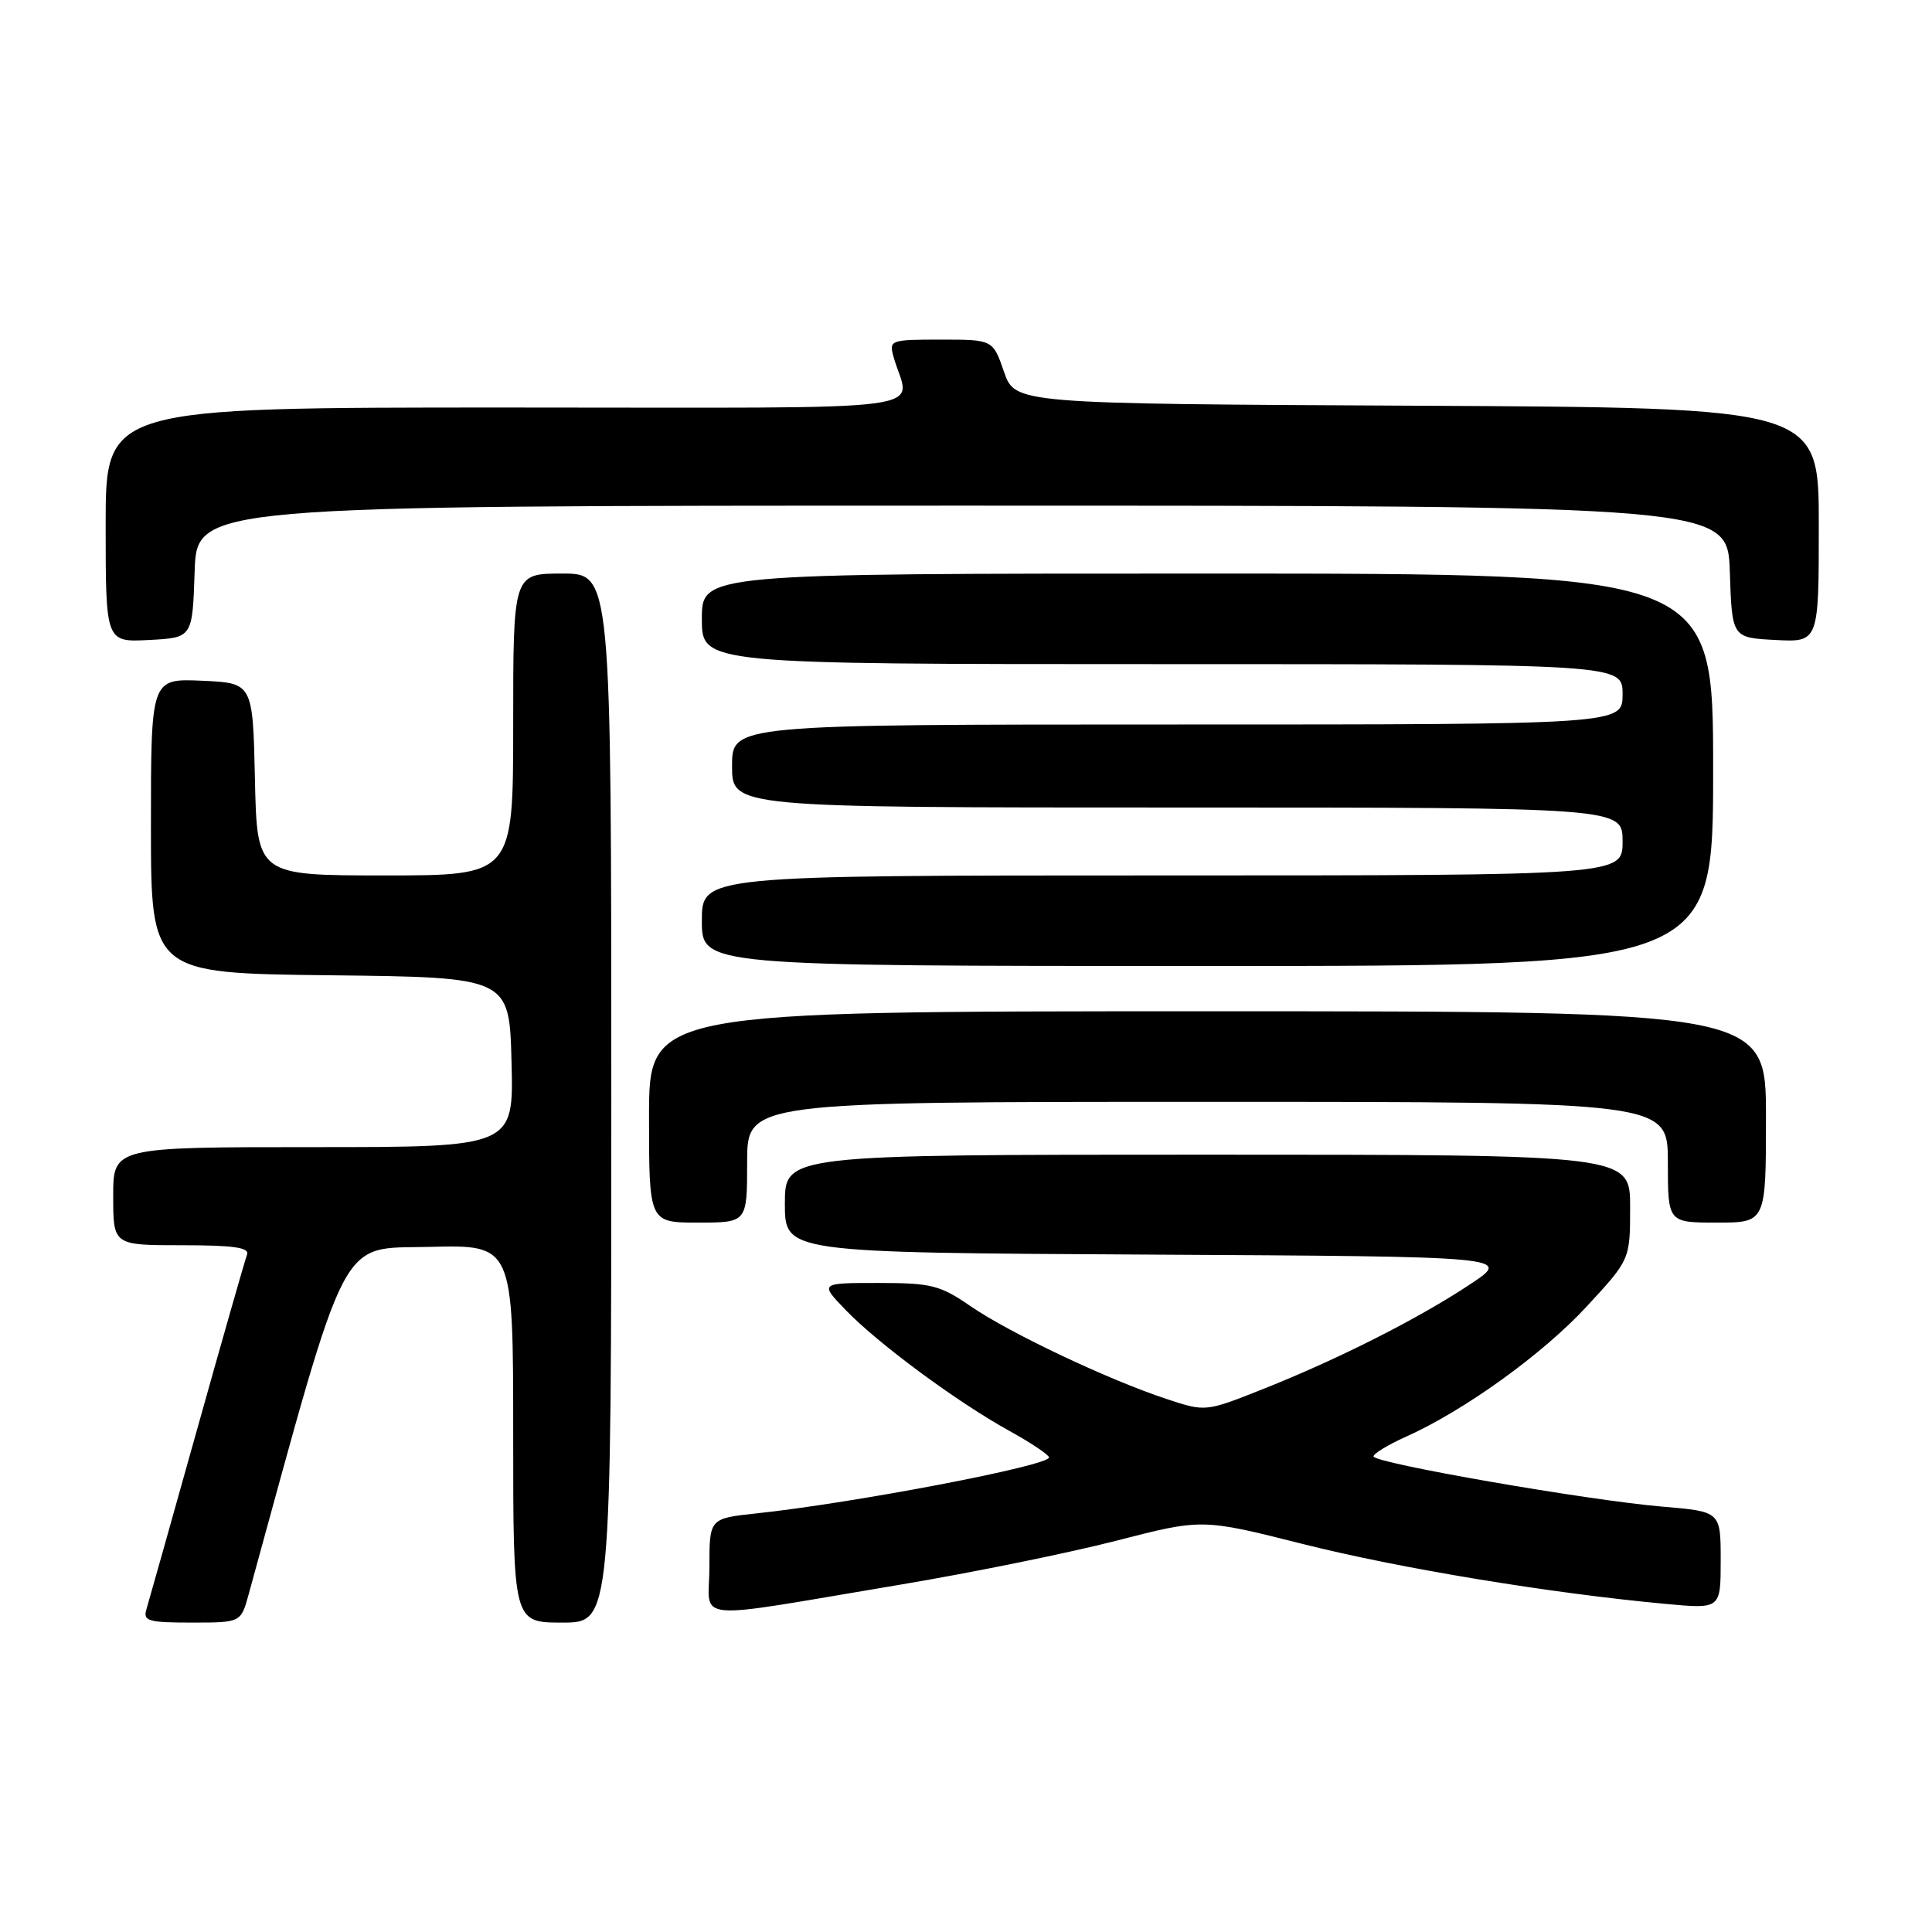 <?xml version="1.0" encoding="UTF-8" standalone="no"?>
<!DOCTYPE svg PUBLIC "-//W3C//DTD SVG 1.1//EN" "http://www.w3.org/Graphics/SVG/1.1/DTD/svg11.dtd" >
<svg xmlns="http://www.w3.org/2000/svg" xmlns:xlink="http://www.w3.org/1999/xlink" version="1.1" viewBox="0 0 256 256">
 <g >
 <path fill="currentColor"
d=" M 32.95 211.25 C 46.30 162.63 44.80 165.52 56.87 165.22 C 68.00 164.93 68.00 164.93 68.00 189.97 C 68.00 215.00 68.00 215.00 74.50 215.00 C 81.00 215.00 81.00 215.00 81.00 145.50 C 81.00 76.00 81.00 76.00 74.50 76.00 C 68.00 76.00 68.00 76.00 68.00 96.00 C 68.00 116.00 68.00 116.00 51.03 116.00 C 34.06 116.00 34.06 116.00 33.78 103.25 C 33.50 90.50 33.50 90.50 26.75 90.20 C 20.00 89.91 20.00 89.91 20.00 109.44 C 20.00 128.96 20.00 128.96 43.75 129.23 C 67.50 129.50 67.50 129.50 67.78 140.75 C 68.07 152.00 68.07 152.00 41.53 152.00 C 15.00 152.00 15.00 152.00 15.00 158.50 C 15.00 165.00 15.00 165.00 24.11 165.00 C 30.99 165.00 33.10 165.31 32.73 166.25 C 32.47 166.94 29.48 177.40 26.09 189.50 C 22.70 201.60 19.69 212.29 19.40 213.25 C 18.93 214.79 19.64 215.00 25.39 215.00 C 31.92 215.00 31.92 215.00 32.95 211.25 Z  M 119.50 209.94 C 128.85 208.37 141.63 205.77 147.89 204.16 C 159.28 201.22 159.28 201.22 172.64 204.59 C 185.46 207.82 205.38 211.11 220.75 212.53 C 228.00 213.20 228.00 213.20 228.00 206.75 C 228.00 200.29 228.00 200.29 220.31 199.64 C 210.42 198.81 182.00 193.86 182.00 192.98 C 182.00 192.61 183.91 191.45 186.24 190.40 C 194.02 186.92 204.44 179.41 210.25 173.11 C 216.00 166.89 216.00 166.89 216.00 159.94 C 216.00 153.00 216.00 153.00 160.00 153.00 C 104.00 153.00 104.00 153.00 104.00 159.49 C 104.00 165.98 104.00 165.98 152.16 166.24 C 200.33 166.50 200.33 166.50 194.81 170.17 C 187.92 174.74 177.36 180.08 167.40 184.04 C 159.75 187.08 159.75 187.08 154.63 185.39 C 147.02 182.90 133.77 176.63 128.64 173.10 C 124.56 170.29 123.42 170.00 116.37 170.00 C 108.61 170.00 108.61 170.00 112.05 173.58 C 116.36 178.05 126.84 185.79 133.75 189.60 C 136.64 191.20 139.00 192.78 139.00 193.12 C 139.00 194.22 113.15 199.16 100.25 200.53 C 94.00 201.20 94.00 201.20 94.00 207.61 C 94.00 215.03 90.80 214.74 119.50 209.94 Z  M 99.00 154.00 C 99.00 146.00 99.00 146.00 160.00 146.00 C 221.00 146.00 221.00 146.00 221.00 154.00 C 221.00 162.00 221.00 162.00 227.50 162.00 C 234.00 162.00 234.00 162.00 234.00 148.00 C 234.00 134.00 234.00 134.00 160.00 134.00 C 86.00 134.00 86.00 134.00 86.00 148.00 C 86.00 162.00 86.00 162.00 92.50 162.00 C 99.00 162.00 99.00 162.00 99.00 154.00 Z  M 227.00 102.00 C 227.00 76.00 227.00 76.00 160.00 76.00 C 93.00 76.00 93.00 76.00 93.00 82.00 C 93.00 88.00 93.00 88.00 154.00 88.00 C 215.00 88.00 215.00 88.00 215.00 92.00 C 215.00 96.00 215.00 96.00 156.00 96.00 C 97.00 96.00 97.00 96.00 97.00 101.50 C 97.00 107.00 97.00 107.00 156.00 107.00 C 215.00 107.00 215.00 107.00 215.00 111.50 C 215.00 116.00 215.00 116.00 154.00 116.00 C 93.00 116.00 93.00 116.00 93.00 122.00 C 93.00 128.00 93.00 128.00 160.00 128.00 C 227.00 128.00 227.00 128.00 227.00 102.00 Z  M 25.79 75.75 C 26.08 67.00 26.08 67.00 127.50 67.00 C 228.92 67.00 228.92 67.00 229.21 75.75 C 229.50 84.50 229.50 84.50 235.25 84.80 C 241.00 85.10 241.00 85.10 241.00 69.56 C 241.00 54.02 241.00 54.02 187.75 53.76 C 134.50 53.50 134.50 53.50 133.03 49.25 C 131.56 45.00 131.56 45.00 124.66 45.00 C 117.99 45.00 117.79 45.07 118.39 47.25 C 120.48 54.79 126.48 54.00 67.11 54.00 C 14.00 54.00 14.00 54.00 14.00 69.55 C 14.00 85.10 14.00 85.10 19.75 84.80 C 25.50 84.50 25.50 84.50 25.79 75.75 Z "/>
</g>
</svg>